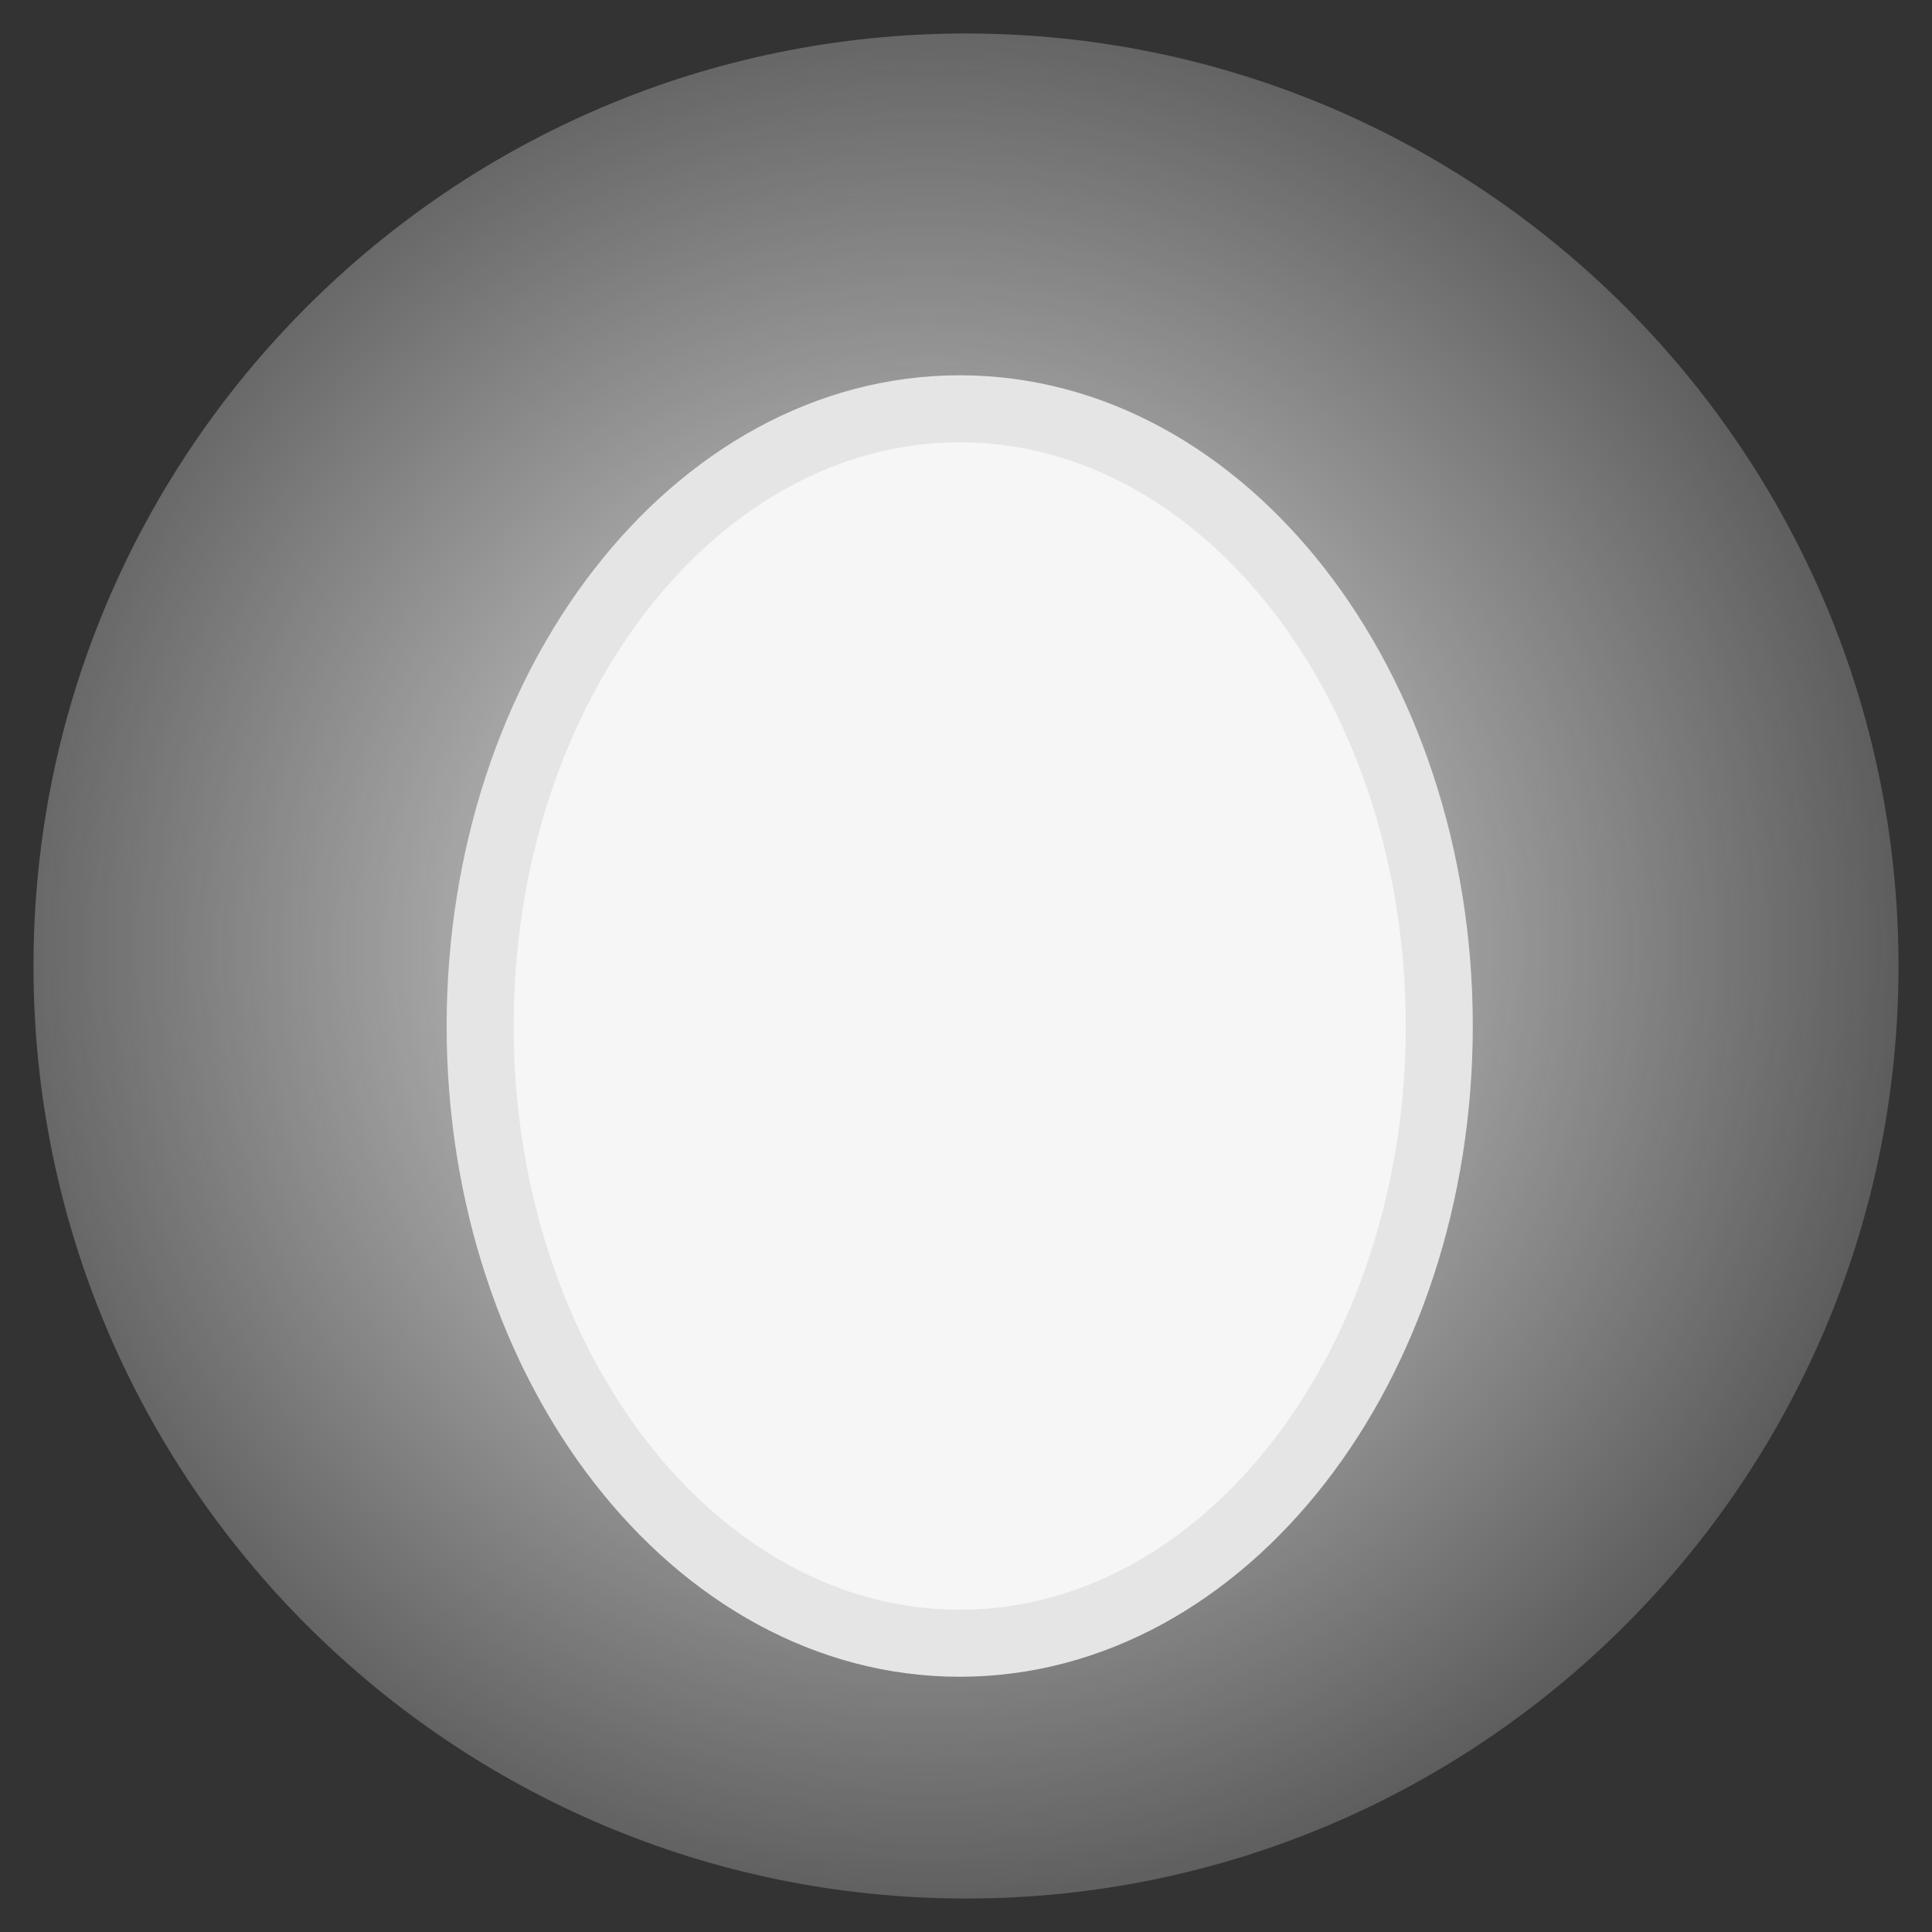 <svg xmlns="http://www.w3.org/2000/svg" xmlns:xlink="http://www.w3.org/1999/xlink" version="1.1" width="41.022" height="41.023" viewBox="-0.461 0.089 41.022 41.023">
  <rect x="-0.461" y="0.089" width="41.022" height="41.023" fill="#333333" stroke="none"/>
  <defs>
    <radialGradient id="grad_1" cx="0.48" cy="0.49" r="0.676">
      <stop offset="0" stop-color="#EAEAEA" stop-opacity="1"/>
      <stop offset="1" stop-color="#EAEAEA" stop-opacity="0"/>
    </radialGradient>
  <radialGradient id="grad_1-,0,0,1,-222.55,-142.4" cx="19.246" cy="20.196" r="26.785" gradientUnits="userSpaceOnUse">
      <stop offset="0" stop-color="#EAEAEA" stop-opacity="1"/>
      <stop offset="1" stop-color="#EAEAEA" stop-opacity="0"/>
    </radialGradient></defs>
  <!-- Exported by Scratch - http://scratch.mit.edu/ -->
  <path id="ID0.7450102074071765" fill="url(#grad_1-,0,0,1,-222.55,-142.4)" stroke="none" d="M 20.05 0.8 C 25.513 0.8 30.463 3.019 34.047 6.603 C 37.631 10.187 39.85 15.137 39.85 20.6 C 39.85 26.063 37.631 31.013 34.047 34.597 C 30.463 38.181 25.513 40.4 20.05 40.4 C 14.587 40.4 9.637 38.181 6.053 34.597 C 2.469 31.013 0.25 26.063 0.25 20.6 C 0.25 15.137 2.469 10.187 6.053 6.603 C 9.637 3.019 14.587 0.8 20.05 0.8 Z " stroke-width="1"/>
  <path id="ID0.8790538497269154" fill="#F6F6F6" stroke="#E5E5E5" stroke-width="1.423" d="M 19.917 8.769 C 22.726 8.769 25.271 10.238 27.115 12.61 C 28.958 14.983 30.099 18.259 30.099 21.875 C 30.099 25.49 28.958 28.767 27.115 31.139 C 25.271 33.512 22.726 34.98 19.917 34.98 C 17.107 34.98 14.562 33.512 12.718 31.139 C 10.875 28.767 9.734 25.49 9.734 21.875 C 9.734 18.259 10.875 14.983 12.718 12.61 C 14.562 10.238 17.107 8.769 19.917 8.769 Z "/>
</svg>